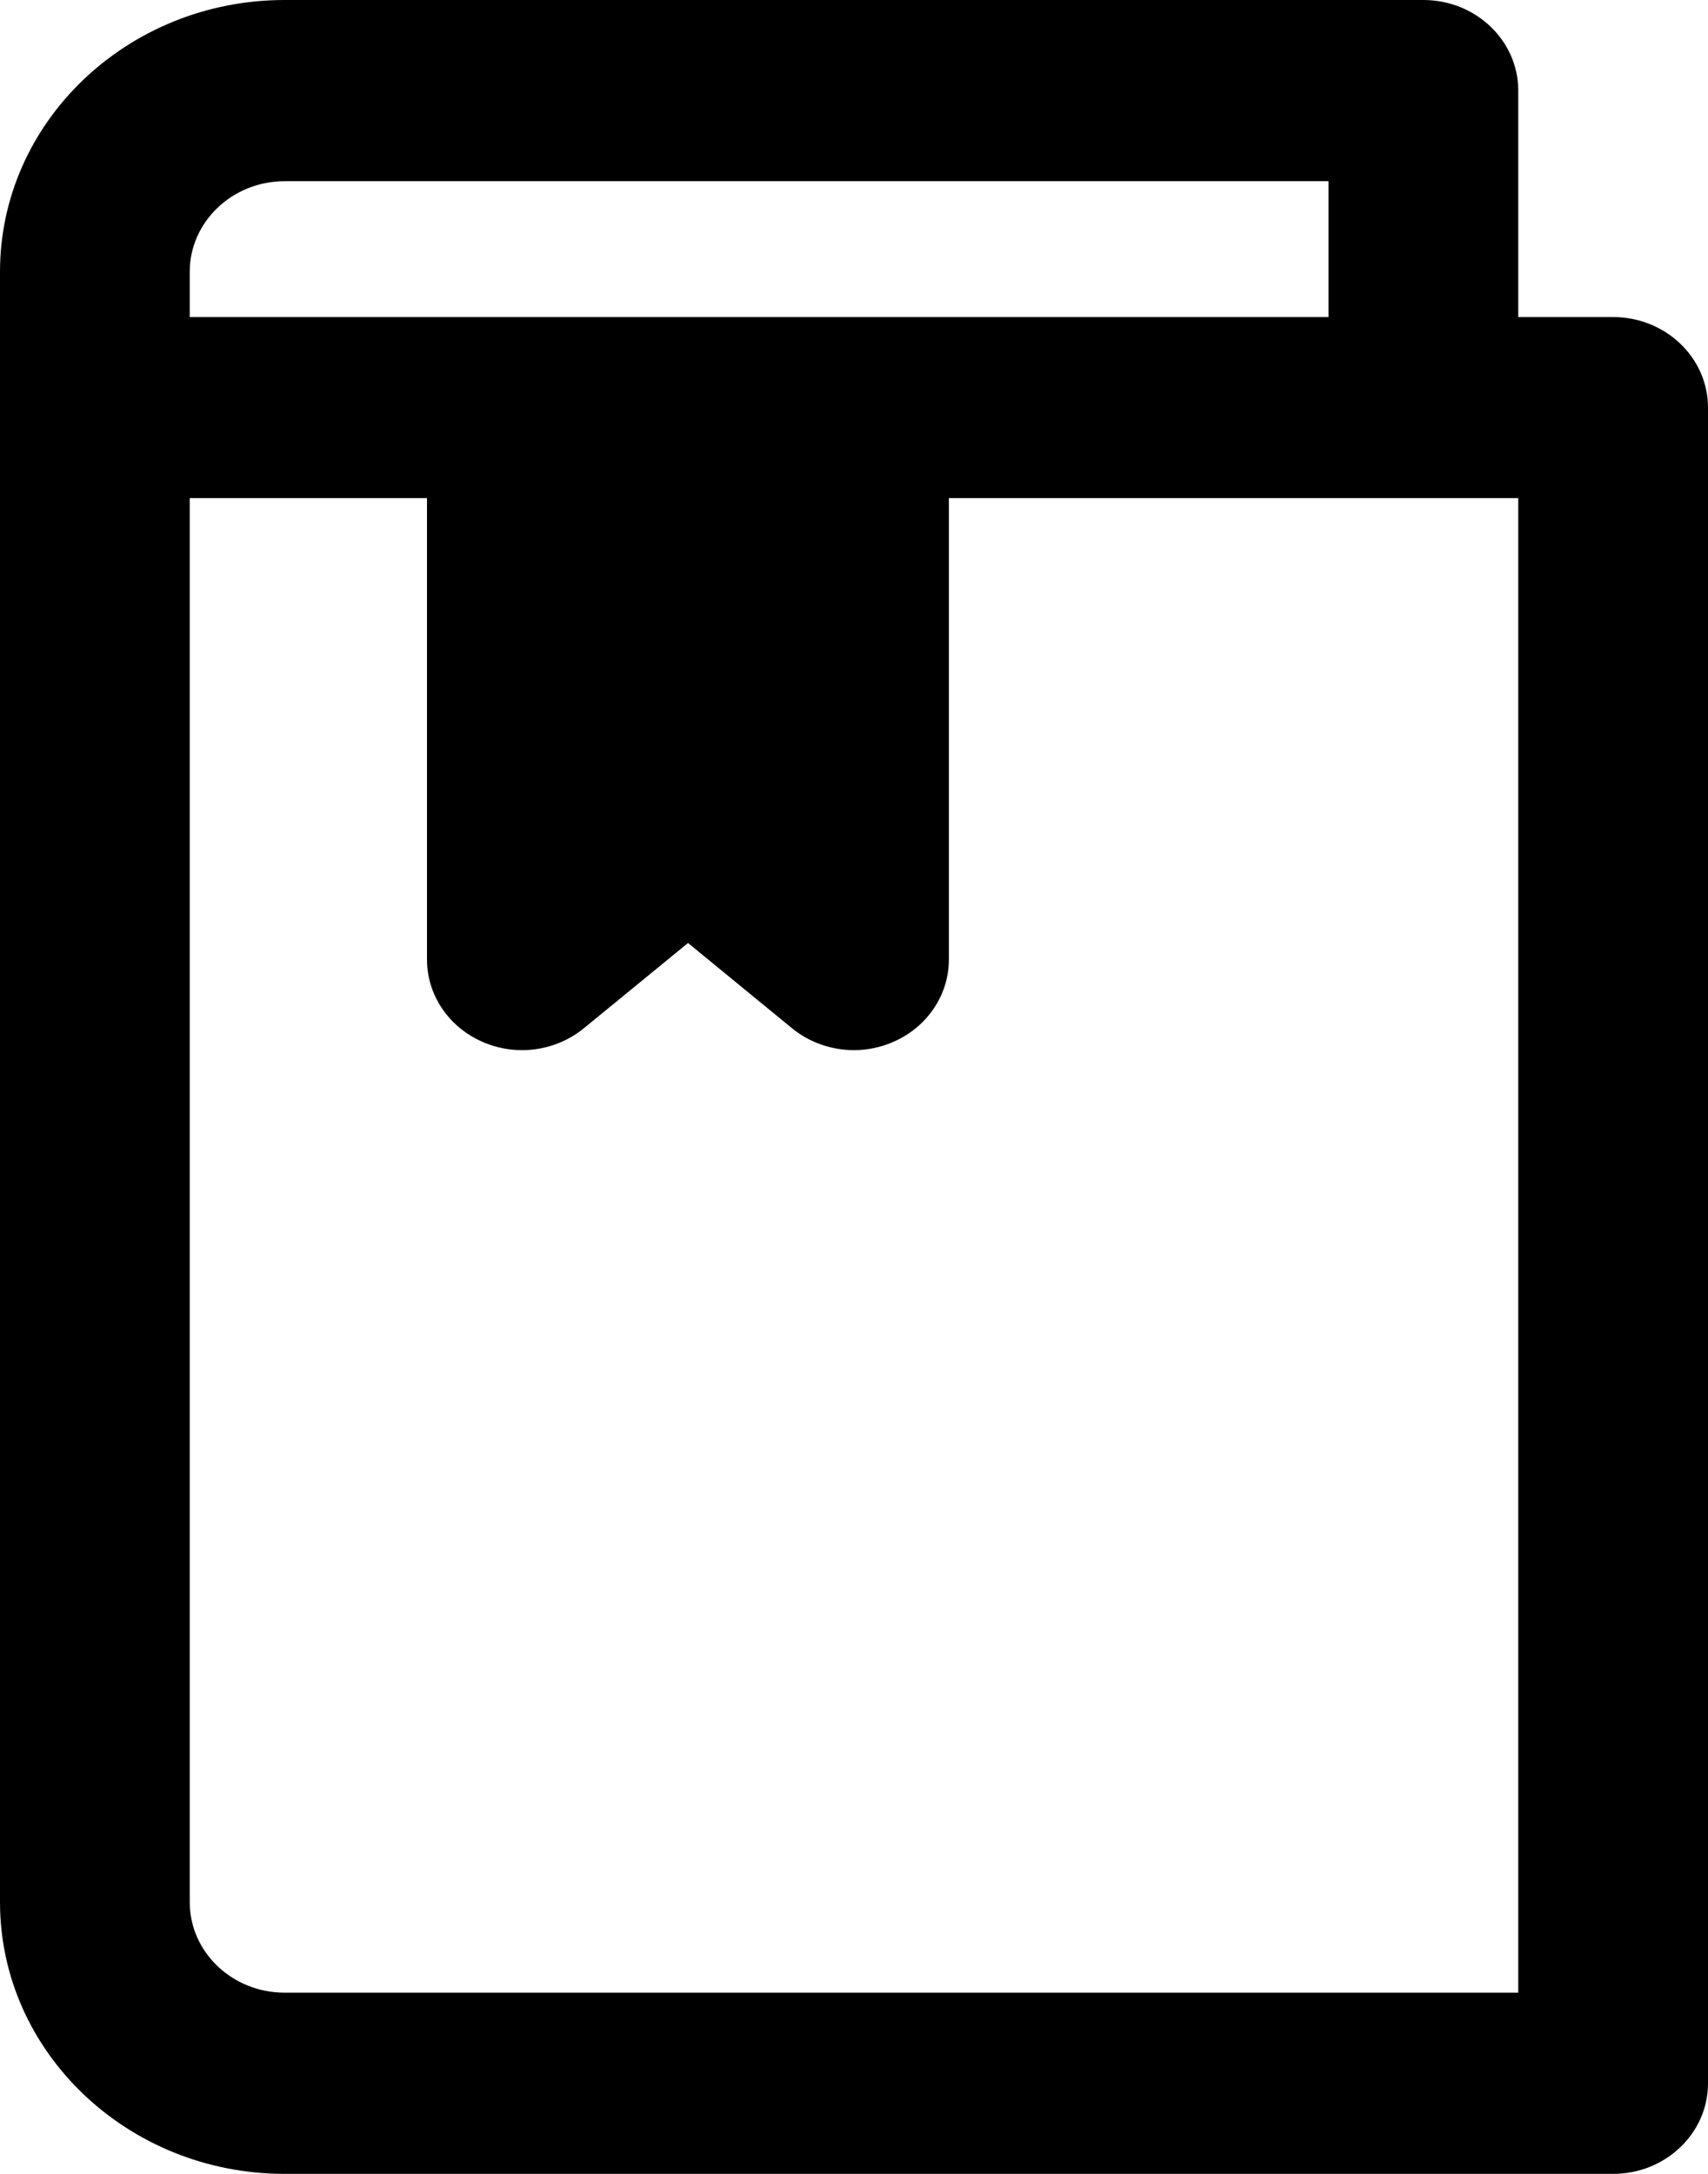 <svg width="11" height="14" viewBox="0 0 11 14" fill="none" xmlns="http://www.w3.org/2000/svg">
    <path fill-rule="evenodd" clip-rule="evenodd"
          d="M9.778 12.833H1.833C1.496 12.833 1.222 12.572 1.222 12.25V3.208H2.75V6.18C2.75 6.407 2.889 6.614 3.106 6.709C3.323 6.805 3.577 6.771 3.759 6.623L4.431 6.073L5.102 6.623C5.215 6.715 5.357 6.763 5.5 6.763C5.587 6.763 5.674 6.745 5.755 6.709C5.972 6.614 6.111 6.407 6.111 6.18V3.208H9.778V12.833ZM1.222 1.75C1.222 1.429 1.496 1.167 1.833 1.167H8.556V2.042H1.222V1.75ZM10.389 2.042H9.778V0.583C9.778 0.261 9.504 0 9.167 0H1.833C0.822 0 0 0.785 0 1.75V12.25C0 13.215 0.822 14 1.833 14H10.389C10.726 14 11 13.739 11 13.417V2.625C11 2.303 10.726 2.042 10.389 2.042Z"
          fill="currentColor"/>
</svg>
